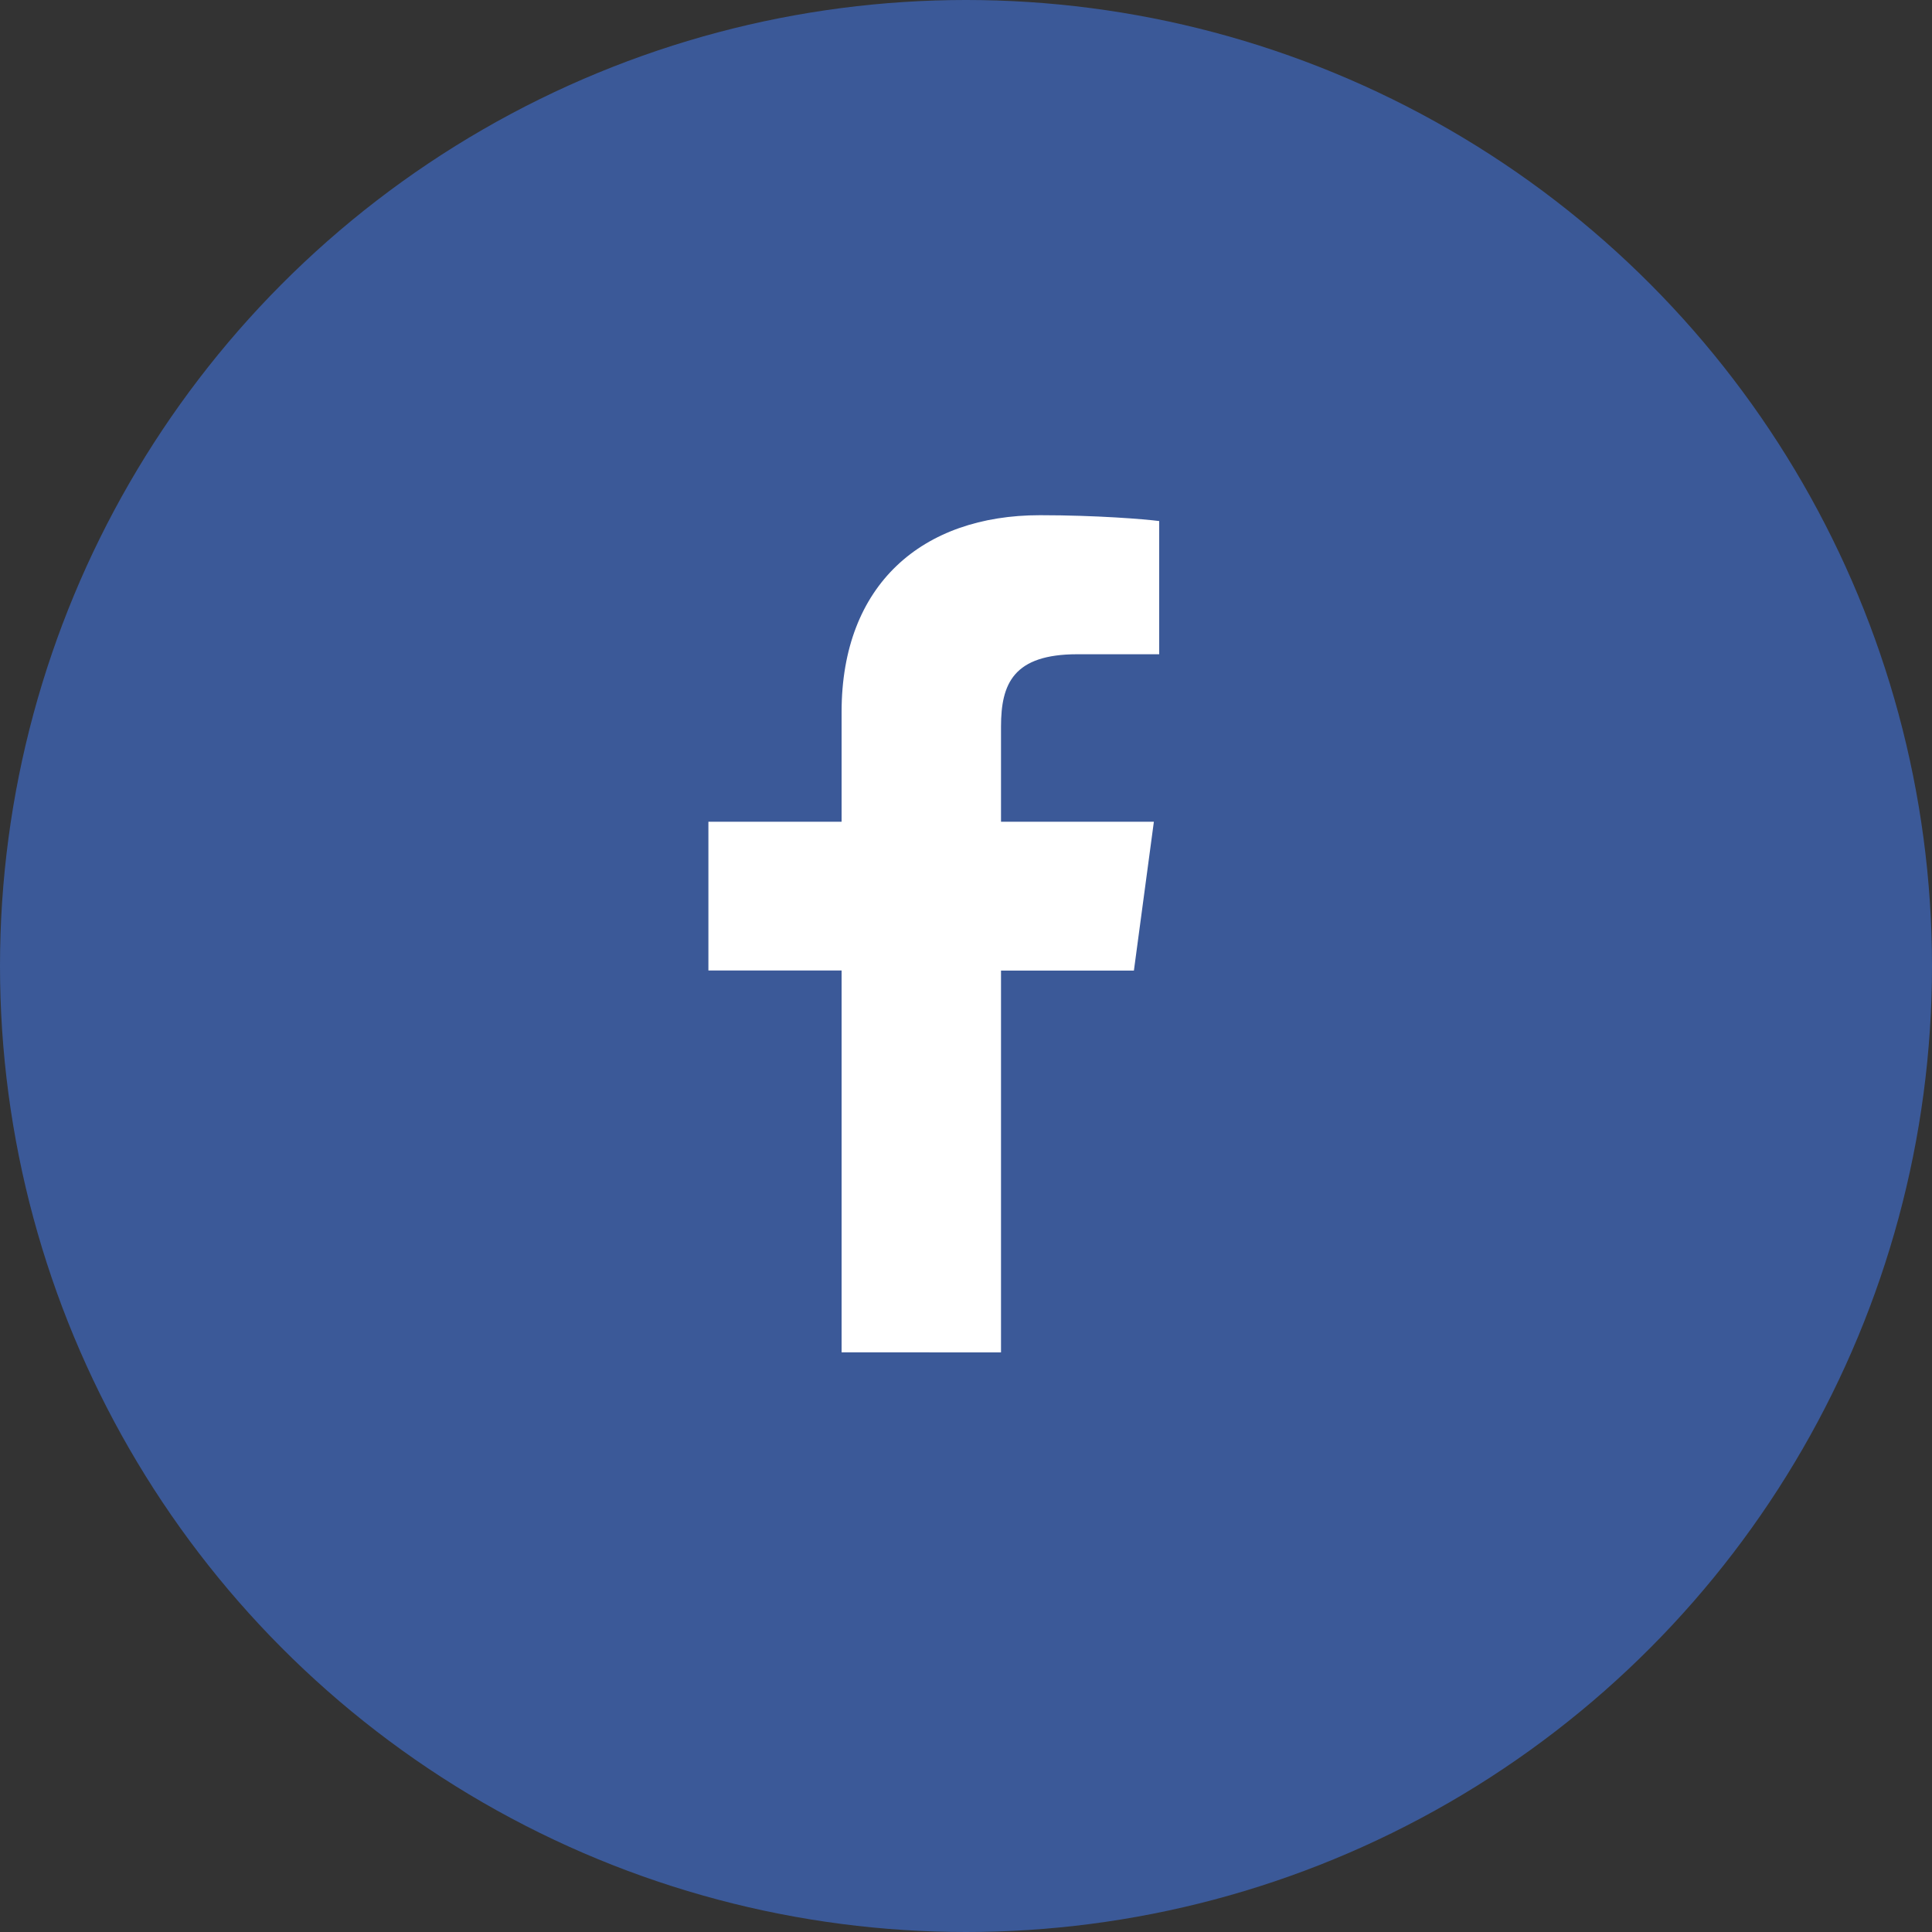 <svg width="33" height="33" viewBox="0 0 33 33" fill="none" xmlns="http://www.w3.org/2000/svg">
<rect x="0" y="0" width="33" height="33" fill="#333333" stroke="none"/>
<circle cx="16.5" cy="16.5" r="16.5" fill="#3B5998"/>
<path d="M17.098 23.1V16.578H19.368L19.709 14.036H17.098V12.412C17.098 11.676 17.31 11.175 18.404 11.175H19.8V8.9C19.557 8.868 18.728 8.8 17.764 8.8C15.753 8.8 14.375 9.984 14.375 12.16V14.036H12.1V16.577H14.375V23.099L17.098 23.1Z" fill="white"/>
</svg>
